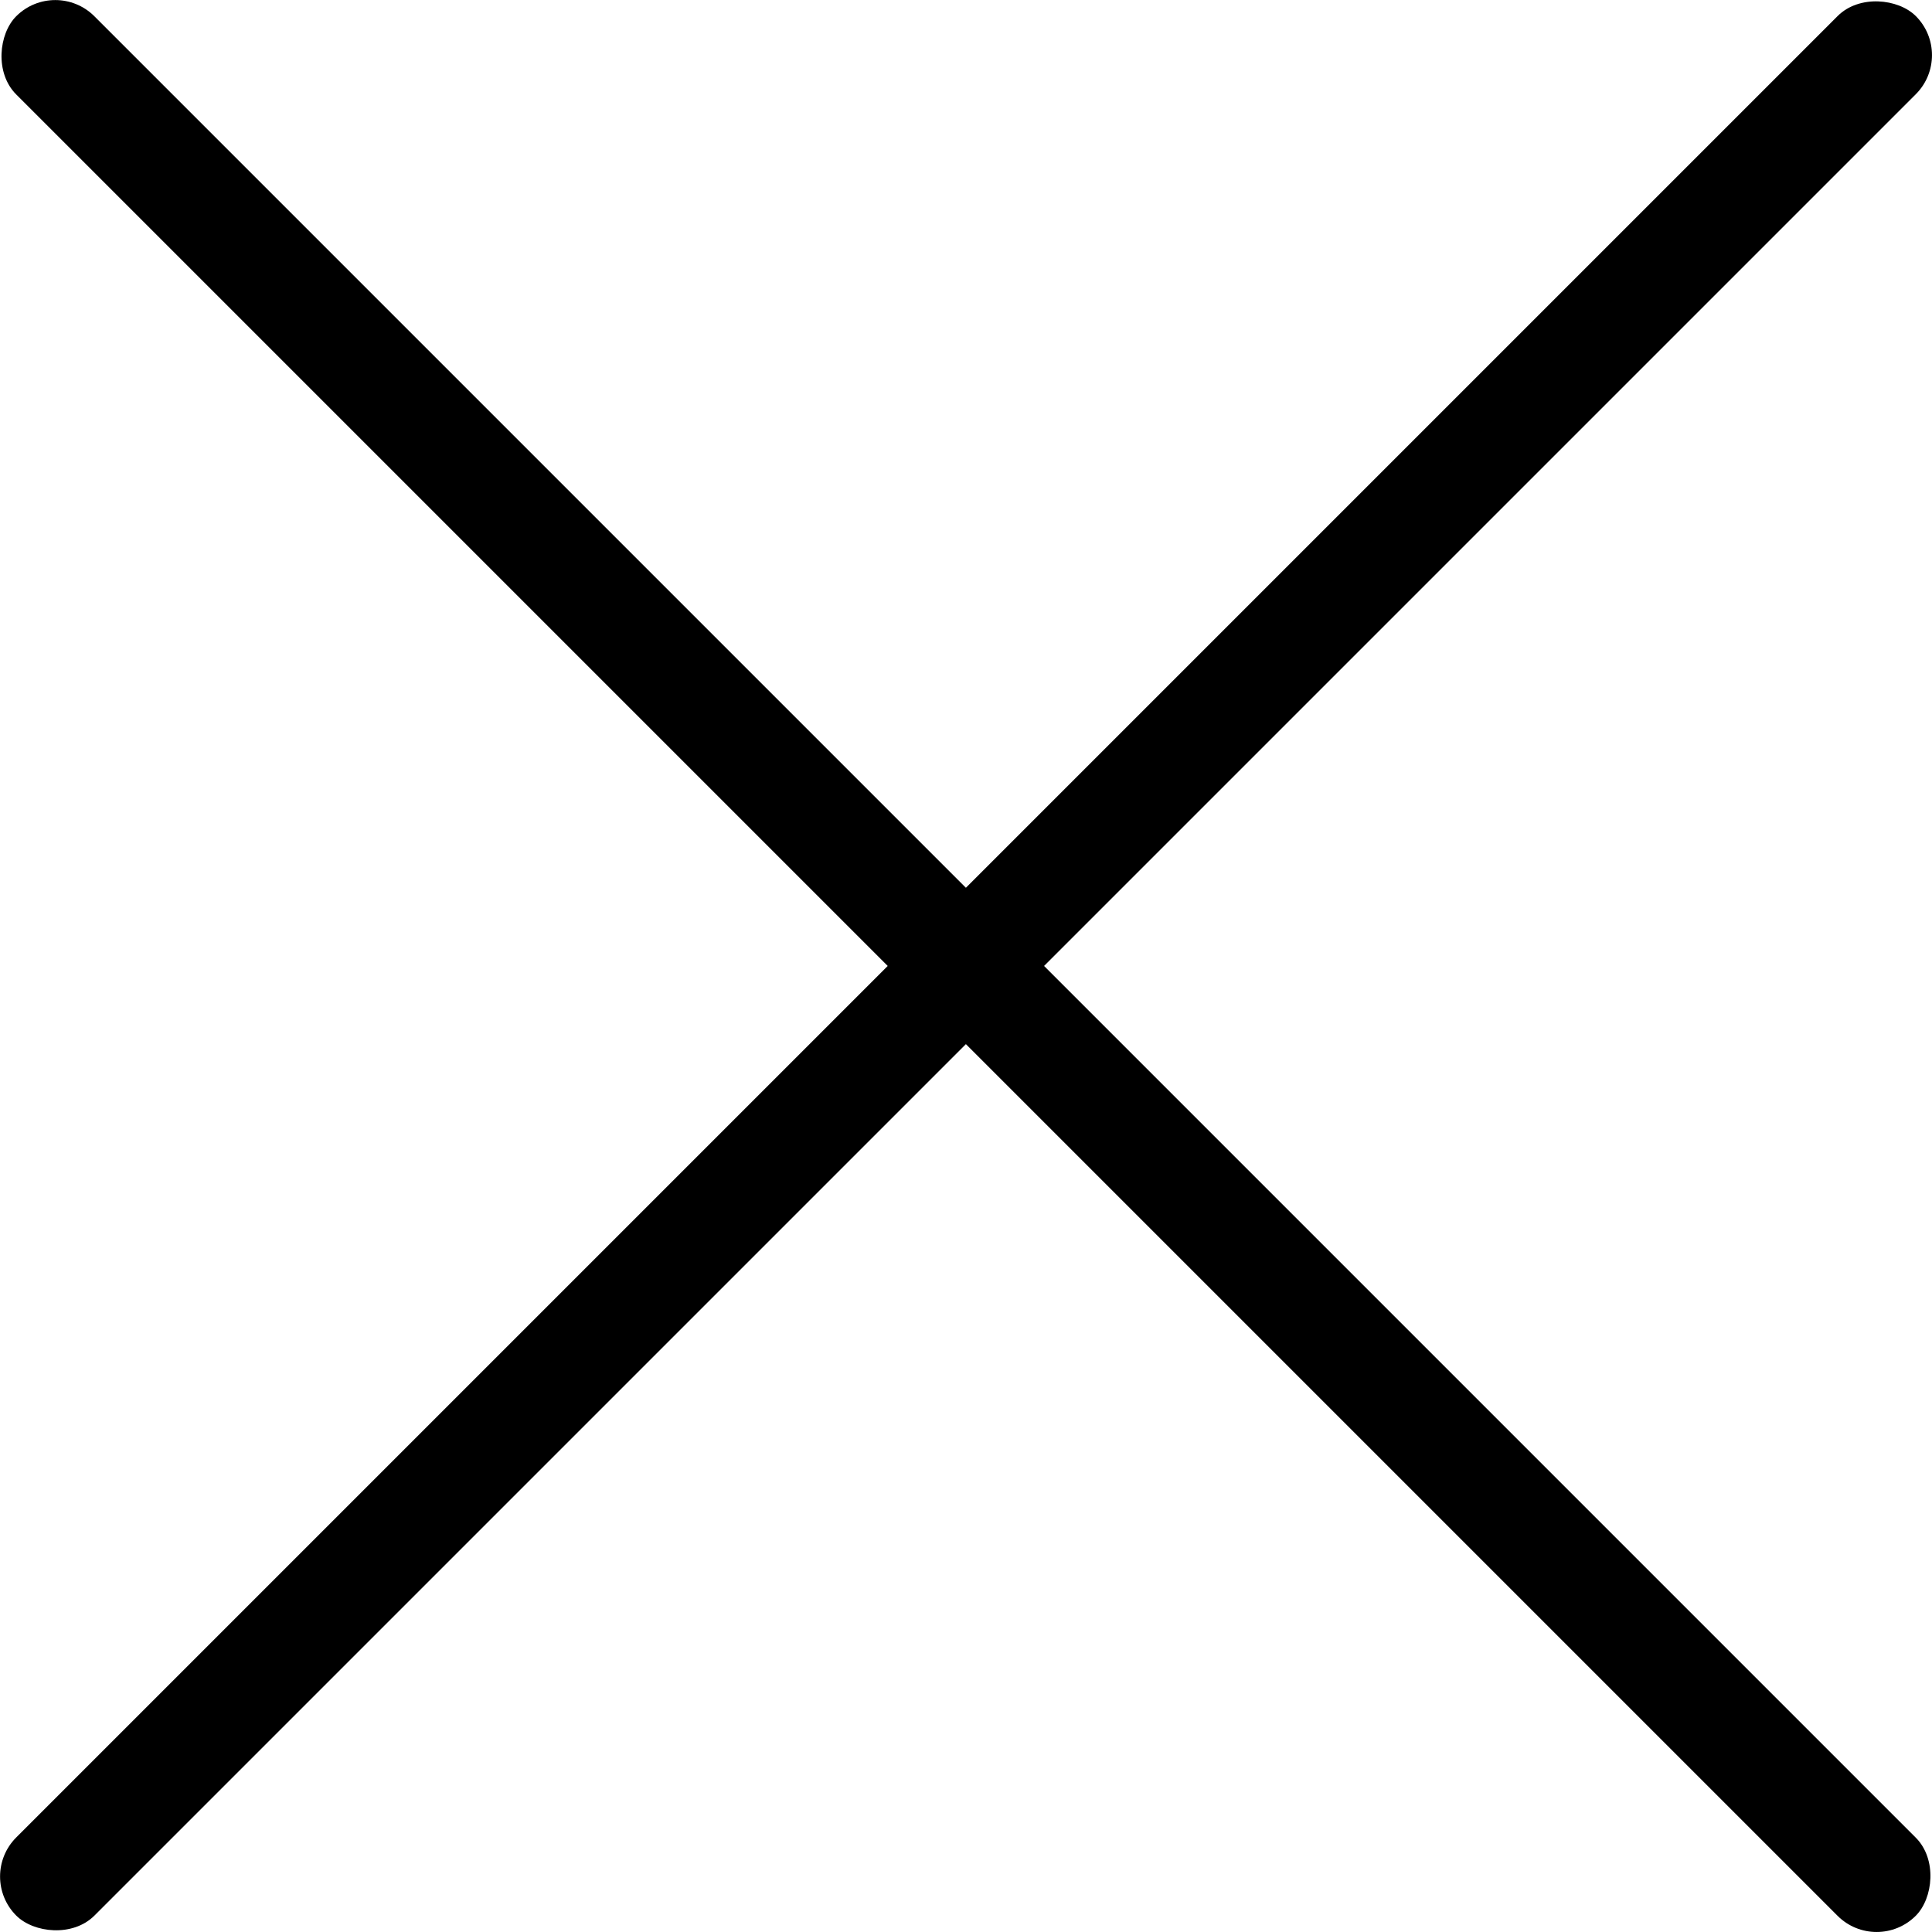 <?xml version="1.0" encoding="UTF-8"?>
<svg id="_레이어_2" data-name="레이어 2" xmlns="http://www.w3.org/2000/svg" viewBox="0 0 92.97 92.97">
  <g id="_레이어_1-2" data-name="레이어 1">
    <g>
      <rect x="-18.15" y="43.82" width="129.27" height="5.32" rx="2.66" ry="2.66" transform="translate(46.48 -19.25) rotate(45)"/>
      <rect x="-18.15" y="43.82" width="129.27" height="5.32" rx="2.66" ry="2.66" transform="translate(-19.25 46.48) rotate(-45)"/>
    </g>
  </g>
</svg>